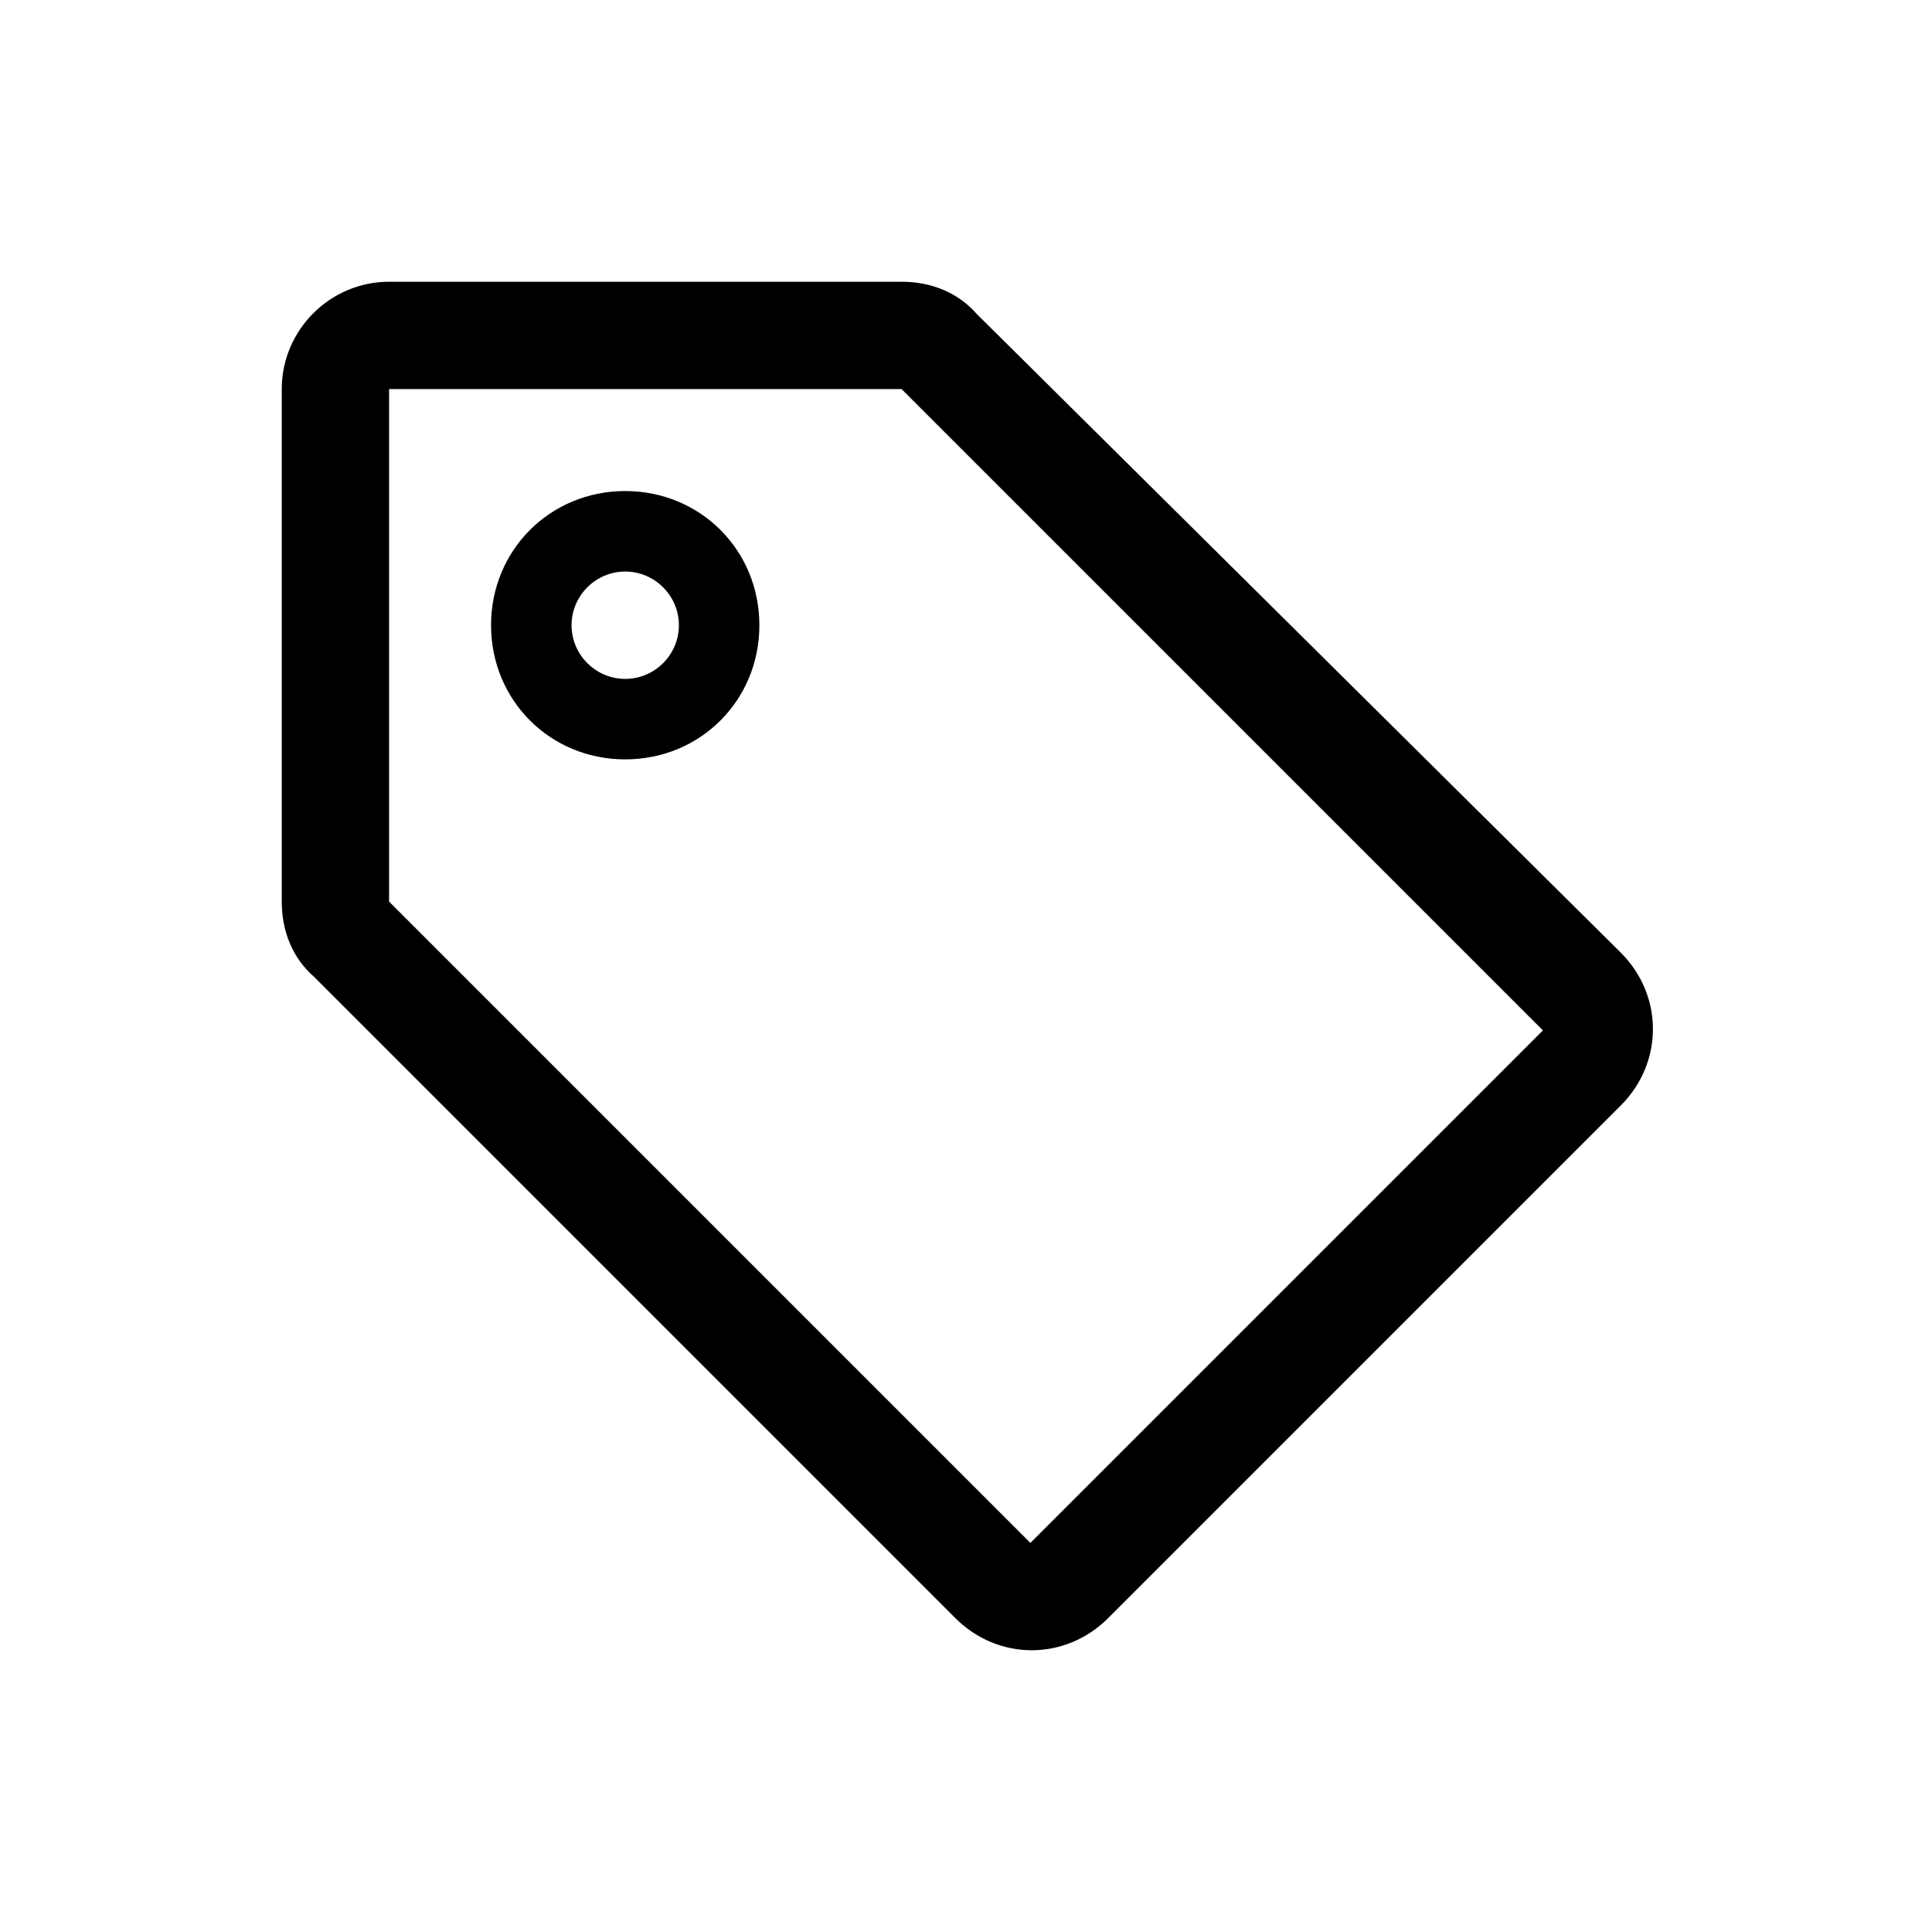 <?xml version="1.0" encoding="utf-8"?>
<!-- Generator: Adobe Illustrator 24.0.0, SVG Export Plug-In . SVG Version: 6.00 Build 0)  -->
<svg version="1.1" id="Layer_1" xmlns="http://www.w3.org/2000/svg" xmlns:xlink="http://www.w3.org/1999/xlink" x="0px" y="0px"
	 viewBox="0 0 72 72" style="enable-background:new 0 0 72 72;" xml:space="preserve">
<style type="text/css">
	.st0{fill:none;}
</style>
<title>local_offer</title>
<rect class="st0" width="72" height="72"/>
<g>
	<path d="M23.3,18.3c-2.8,0-5,2.2-5,5s2.2,5,5,5s5-2.2,5-5S26.1,18.3,23.3,18.3z M23.3,25.3c-1.1,0-2-0.9-2-2s0.9-2,2-2s2,0.9,2,2
		S24.4,25.3,23.3,25.3z"/>
	<path d="M33.6,10.5l-19.1,0c-2.2,0-4,1.8-4,4v19.1c0,1.1,0.4,2.1,1.2,2.8l23.9,23.9c1.6,1.6,4.1,1.6,5.7,0l19.1-19.1
		c1.6-1.6,1.6-4.1,0-5.7L36.4,11.7C35.7,10.9,34.7,10.5,33.6,10.5z M57.5,38.4L38.4,57.5L14.5,33.6V14.5h19.1L57.5,38.4z"/>
</g>
</svg>
